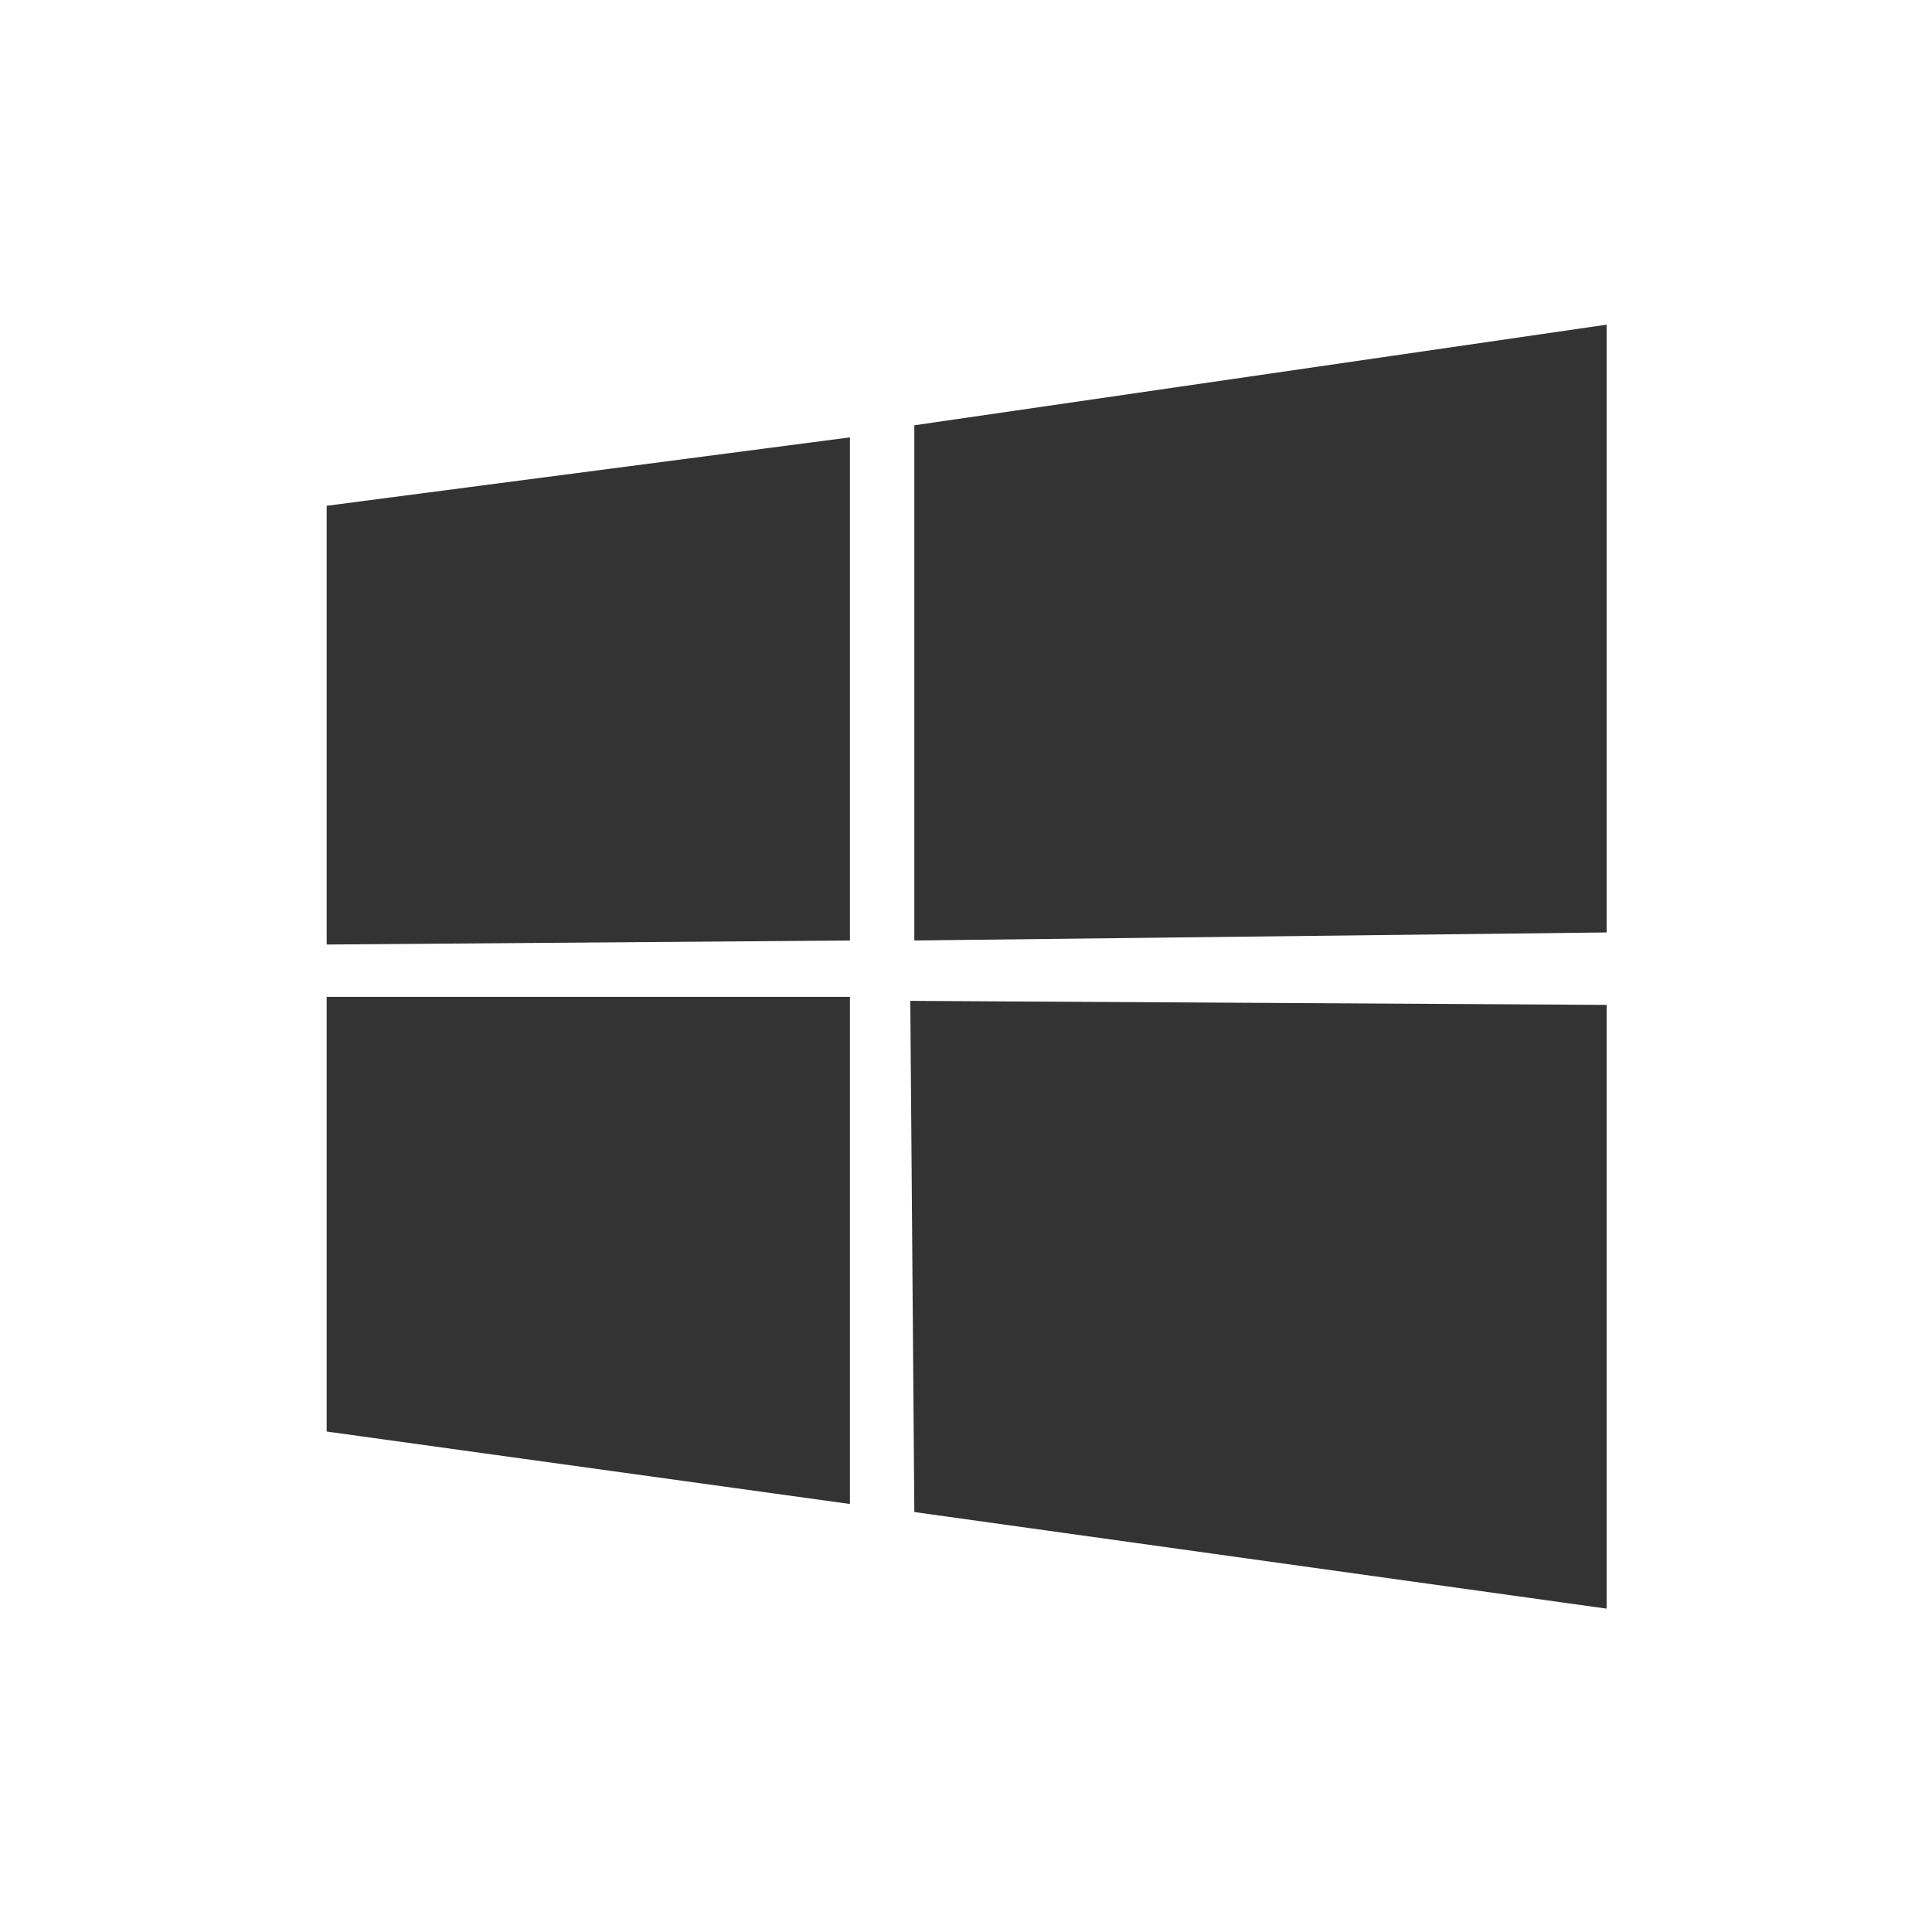 <svg xmlns="http://www.w3.org/2000/svg"
	 viewBox="0 0 768 768"
	 width="48"
	 height="48"
>
	<style type="text/css">
		.container{
			width: 50%;
			max-width: 300px;
			display: block;
			animation: 5s infinite both i-animation;
			animation-delay: 2s;
		}
		@keyframes i-animation {
			0% {transform: translateY(-48px);}
			50% {transform: translateY(48px);}
			100% {transform: translateY(-48px);}
		}
	</style>
	<g class="container">
		<polygon fill="#333333" points="129.86,201.06 337.86,173.86 337.86,373.86 129.86,375.46"/>
		<polygon fill="#333333" points="363.46,169.06 638.66,129.06 638.66,370.66 363.46,373.86"/>
		<polygon fill="#333333" points="337.86,396.26 337.86,597.86 129.86,569.06 129.86,396.26"/>
		<polygon fill="#333333" points="638.66,399.46 638.66,639.46 363.46,601.06 361.86,397.86"/>
	</g>
</svg>
